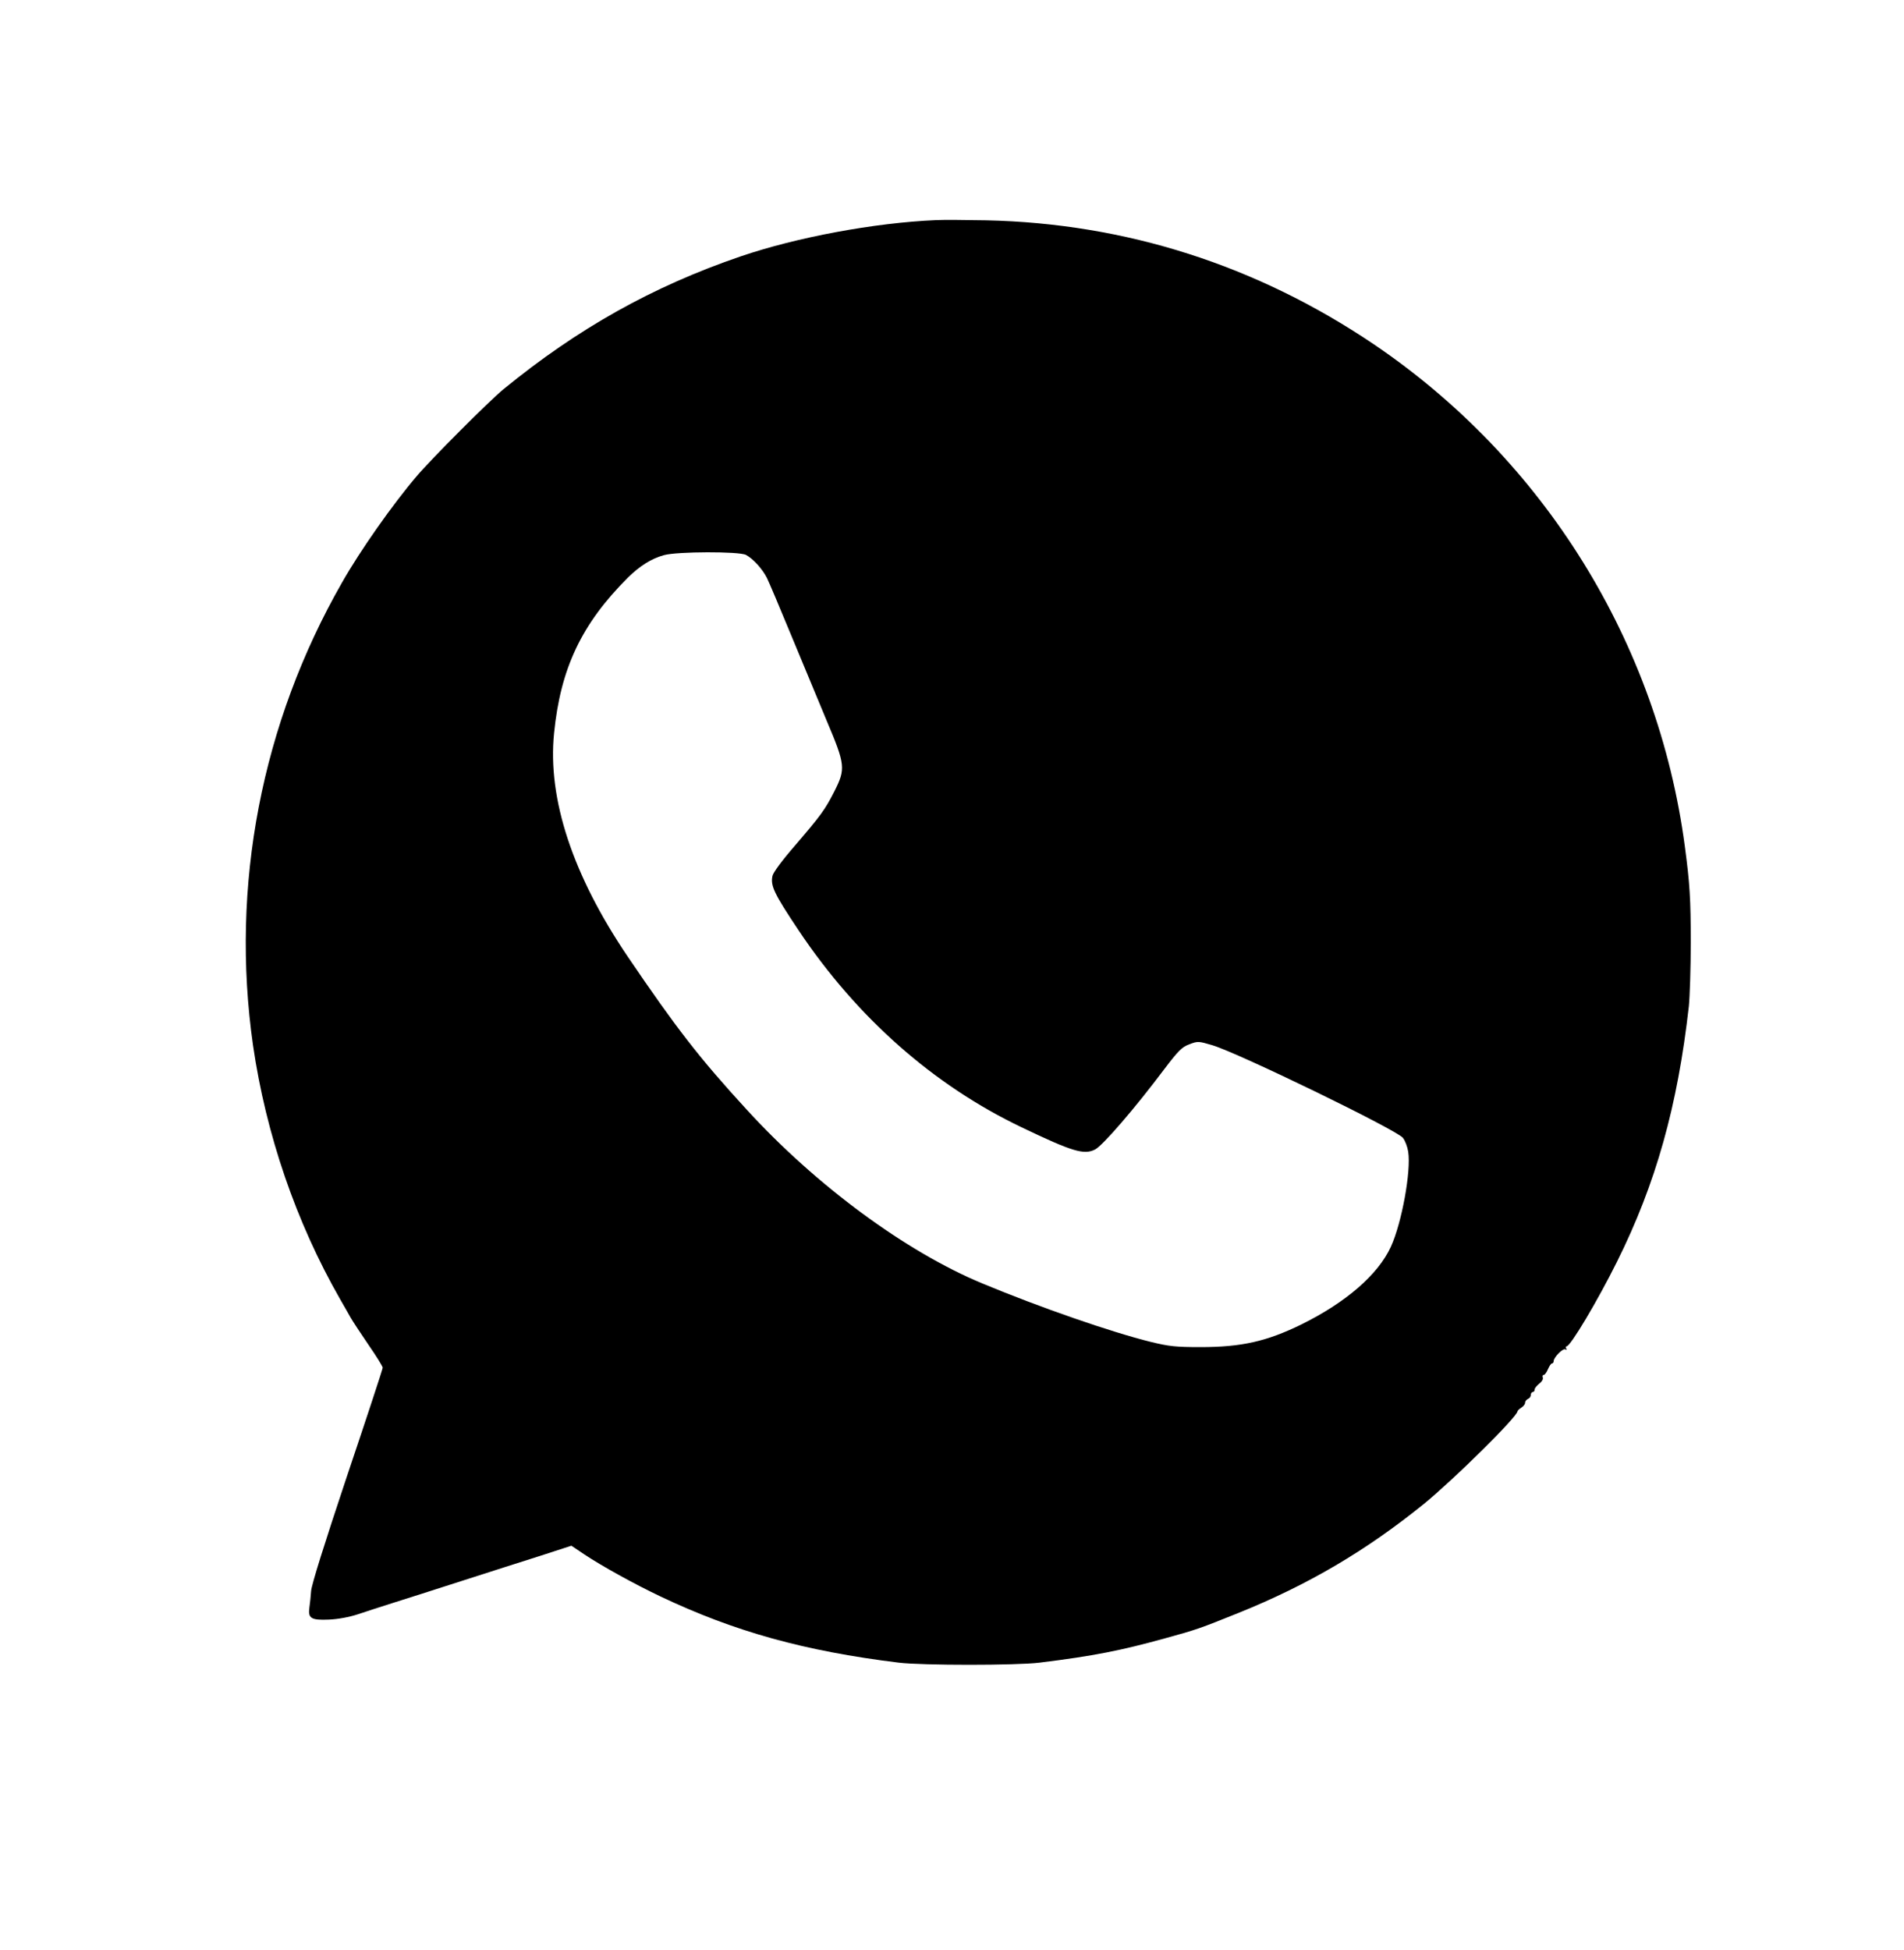 <?xml version="1.0" standalone="no"?>
<!DOCTYPE svg PUBLIC "-//W3C//DTD SVG 20010904//EN"
 "http://www.w3.org/TR/2001/REC-SVG-20010904/DTD/svg10.dtd">
<svg version="1.0" xmlns="http://www.w3.org/2000/svg"
 width="1000pt" height="1024pt" viewBox="0 0 1000 1024"
 preserveAspectRatio="xMidYMid meet">

<g transform="translate(0,1024) scale(0.1,-0.1)"
fill="#000000" stroke="none">
<path d="M4915 9084 c-324 -14 -730 -90 -1024 -190 -463 -158 -857 -379 -1248
-699 -73 -60 -377 -364 -454 -455 -125 -146 -298 -392 -392 -558 -424 -740
-588 -1595 -468 -2432 68 -467 226 -928 456 -1330 21 -36 46 -81 57 -100 11
-19 53 -83 94 -143 41 -59 74 -113 74 -119 0 -7 -84 -262 -187 -568 -120 -359
-187 -573 -189 -605 -2 -27 -6 -67 -9 -87 -8 -56 9 -67 102 -63 48 2 107 13
153 28 41 14 125 41 185 60 61 19 223 71 360 115 138 44 323 104 413 132 l163
53 67 -45 c93 -62 265 -157 402 -222 388 -184 754 -286 1250 -347 124 -15 618
-15 740 0 284 35 429 64 660 128 164 45 181 51 387 134 364 147 668 326 972
572 159 130 491 458 491 486 0 3 9 12 20 19 11 7 20 18 20 26 0 8 7 16 15 20
8 3 15 12 15 21 0 8 5 15 10 15 6 0 10 6 10 13 0 7 11 20 24 31 14 10 22 24
19 32 -3 8 -1 14 5 14 5 0 15 13 22 30 7 16 16 30 21 30 5 0 9 6 9 13 1 20 49
69 62 61 7 -4 8 -3 4 4 -4 7 -3 12 2 12 20 0 161 236 265 445 204 410 318 817
377 1341 5 50 10 200 10 334 0 229 -5 310 -31 505 -142 1070 -739 2032 -1635
2638 -614 414 -1301 634 -2034 650 -107 2 -226 3 -265 1z m-997 -1758 c37 -20
86 -73 110 -121 11 -22 68 -157 127 -300 59 -143 143 -345 187 -450 98 -232
100 -252 40 -371 -49 -96 -69 -124 -209 -287 -66 -76 -113 -140 -116 -157 -11
-52 9 -93 137 -285 306 -458 709 -814 1172 -1035 267 -128 328 -146 386 -116
41 22 208 215 364 423 73 96 91 114 130 129 45 17 48 17 122 -5 135 -40 967
-444 1000 -486 12 -15 24 -47 28 -73 16 -102 -34 -375 -91 -499 -67 -146 -235
-292 -470 -408 -182 -89 -314 -119 -530 -119 -130 0 -165 4 -260 27 -210 52
-582 181 -885 307 -401 166 -876 516 -1240 915 -246 268 -369 427 -622 800
-290 428 -423 830 -388 1175 34 340 144 573 387 816 63 62 124 101 191 119 69
19 394 20 430 1z"/>
</g>
</svg>
